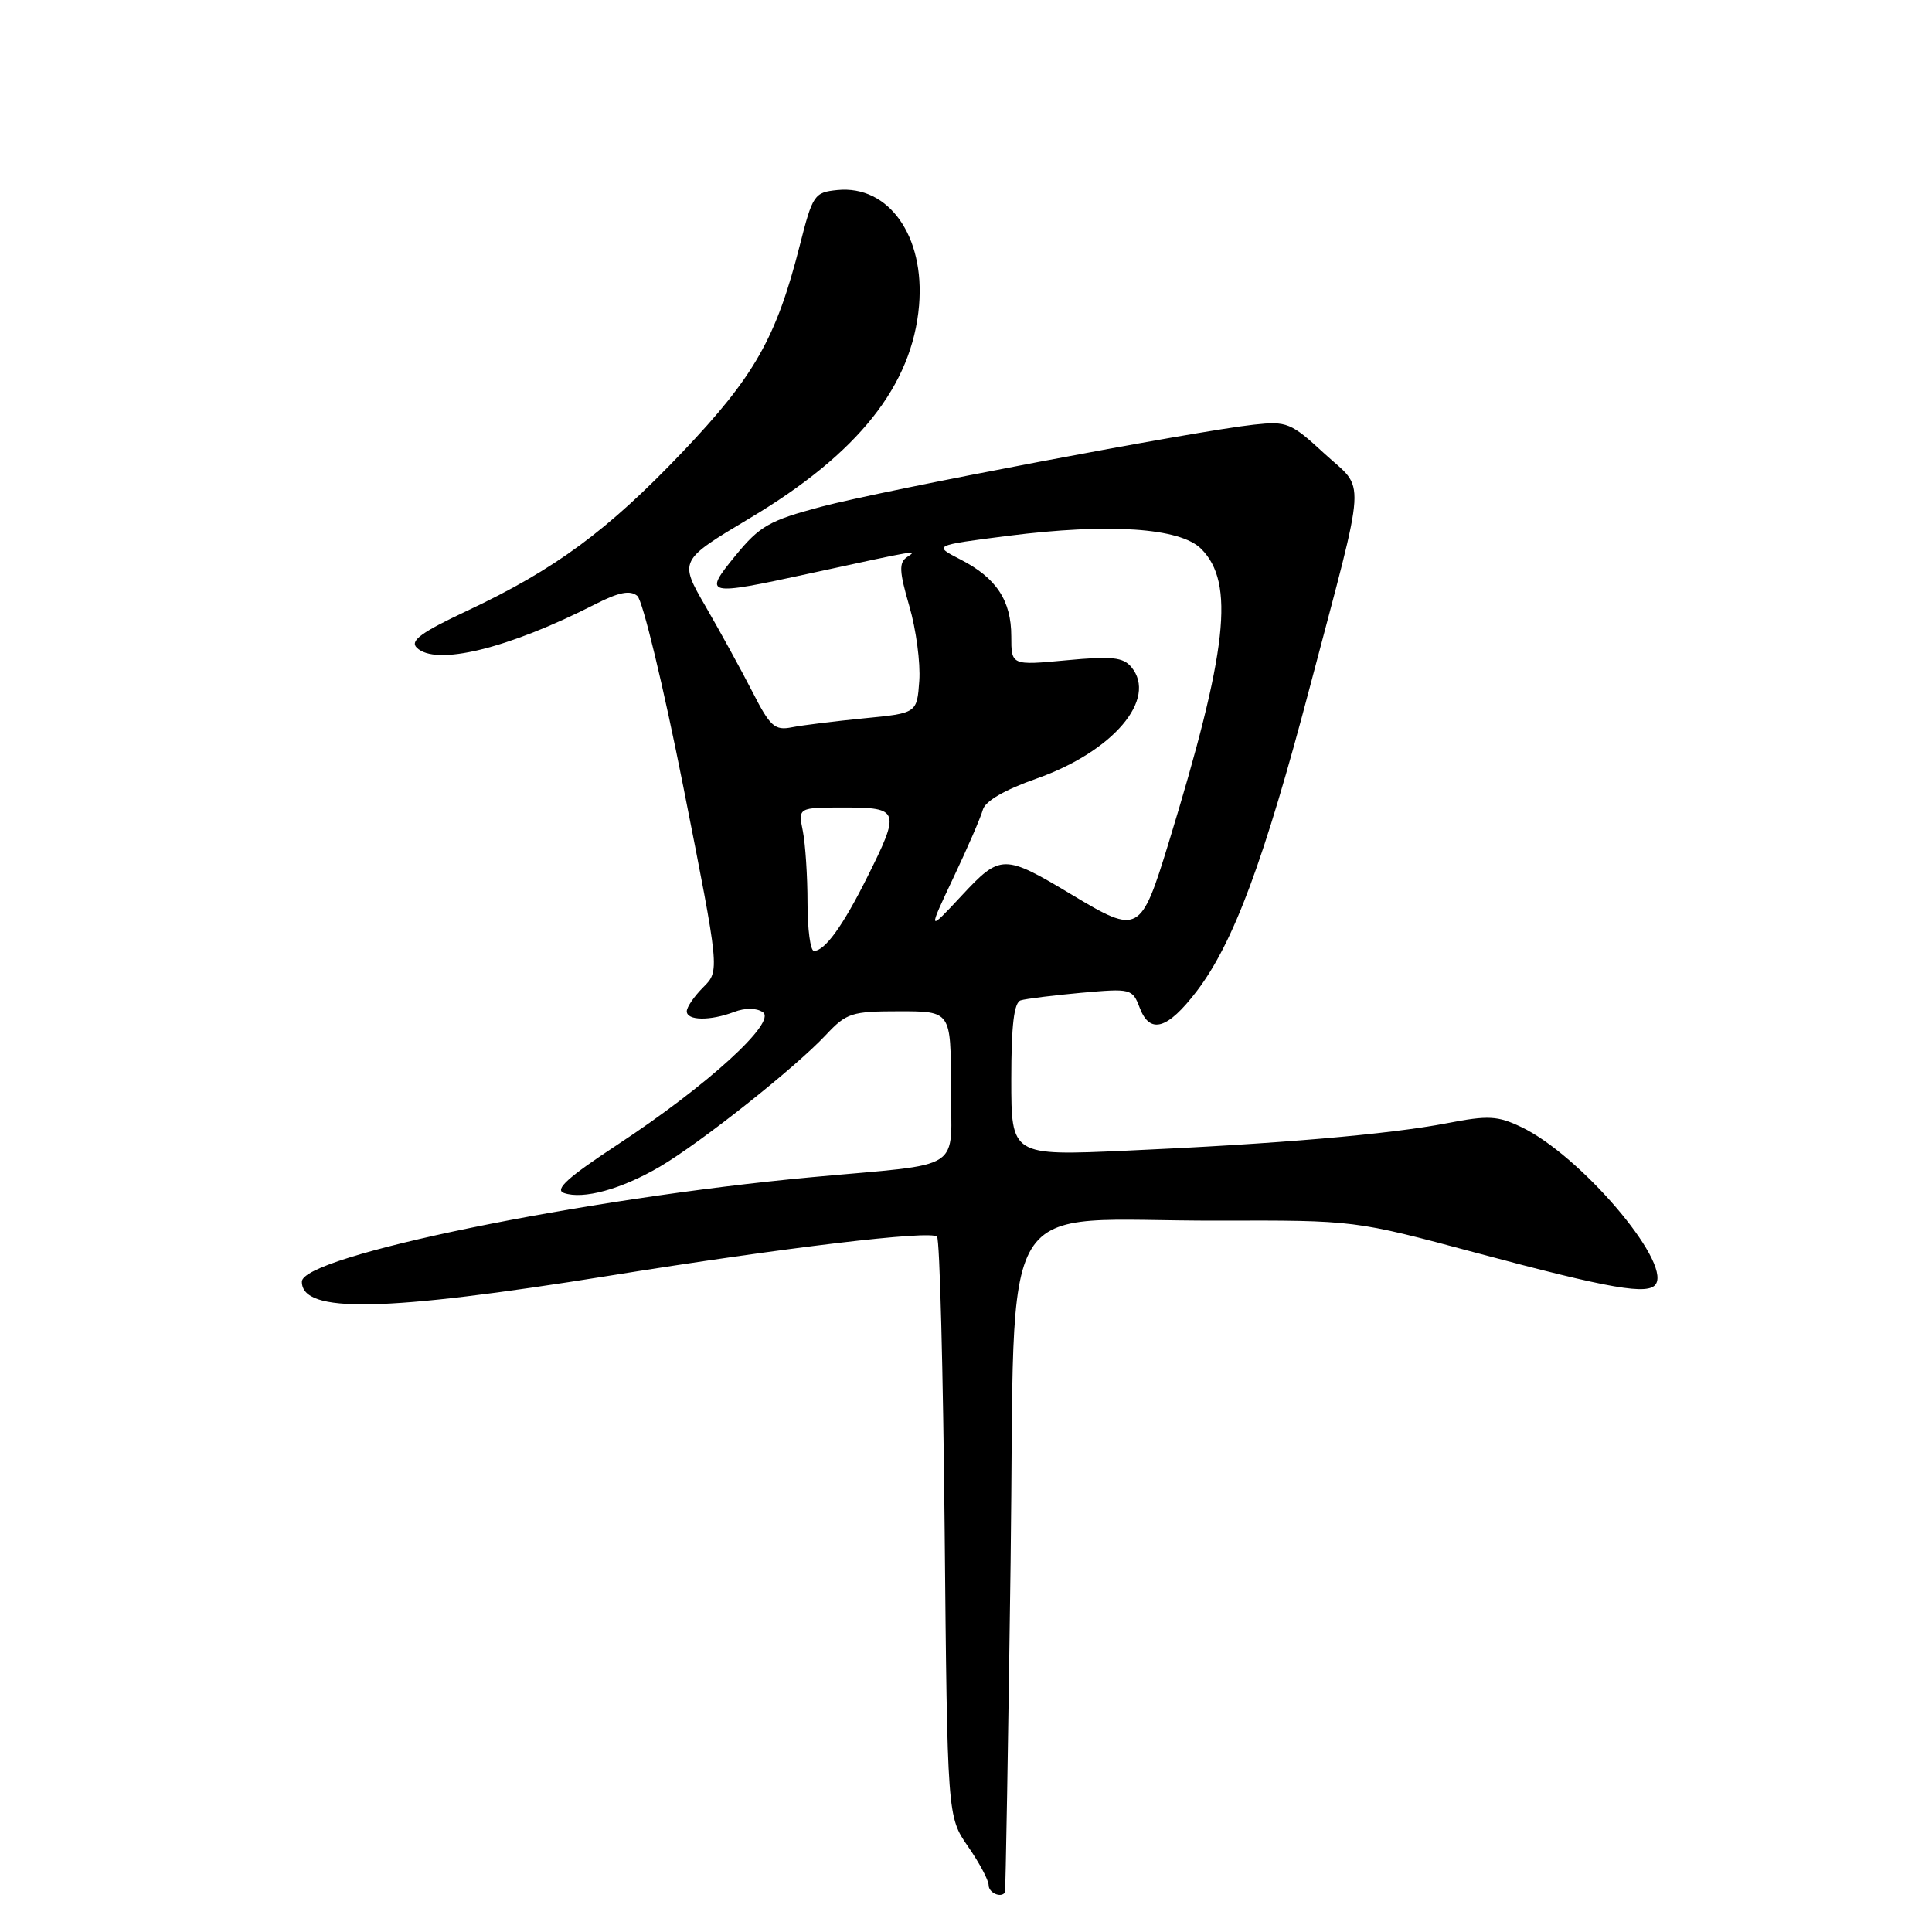 <?xml version="1.0" encoding="UTF-8" standalone="no"?>
<!DOCTYPE svg PUBLIC "-//W3C//DTD SVG 1.1//EN" "http://www.w3.org/Graphics/SVG/1.1/DTD/svg11.dtd" >
<svg xmlns="http://www.w3.org/2000/svg" xmlns:xlink="http://www.w3.org/1999/xlink" version="1.1" viewBox="0 0 256 256">
 <g >
 <path fill="currentColor"
d=" M 133.16 250.75 C 133.25 250.61 133.59 230.94 133.91 207.03 C 134.59 156.56 131.39 161.82 161.50 161.74 C 179.50 161.69 179.50 161.69 195.50 165.98 C 213.49 170.80 218.47 171.66 219.42 170.13 C 221.33 167.04 209.29 153.01 201.58 149.34 C 198.44 147.84 197.20 147.77 191.74 148.83 C 184.04 150.31 169.28 151.58 149.25 152.47 C 134.00 153.15 134.00 153.15 134.00 143.04 C 134.00 135.83 134.36 132.83 135.25 132.55 C 135.94 132.34 139.54 131.89 143.26 131.55 C 149.87 130.96 150.05 131.00 151.02 133.54 C 152.37 137.09 154.70 136.41 158.57 131.34 C 163.45 124.94 167.50 114.06 173.62 90.82 C 181.18 62.12 181.00 65.17 175.48 60.09 C 171.06 56.01 170.52 55.79 166.15 56.27 C 158.45 57.10 117.06 64.95 108.79 67.15 C 101.95 68.97 100.67 69.69 97.47 73.60 C 93.12 78.91 93.47 78.99 107.26 75.99 C 121.91 72.81 121.62 72.86 120.18 73.82 C 119.10 74.55 119.15 75.71 120.49 80.31 C 121.39 83.40 121.98 87.85 121.81 90.21 C 121.50 94.50 121.50 94.50 114.50 95.18 C 110.65 95.56 106.34 96.09 104.93 96.37 C 102.66 96.82 102.05 96.28 99.71 91.69 C 98.25 88.84 95.46 83.75 93.51 80.38 C 89.97 74.27 89.97 74.27 99.37 68.65 C 113.71 60.10 120.88 51.08 121.78 40.47 C 122.56 31.28 117.76 24.50 110.95 25.18 C 107.90 25.49 107.68 25.80 105.98 32.50 C 102.87 44.76 99.97 49.88 90.42 59.91 C 80.53 70.30 73.53 75.46 61.90 80.93 C 55.83 83.78 54.30 84.90 55.21 85.81 C 57.70 88.30 67.30 85.97 78.89 80.05 C 82.01 78.46 83.50 78.17 84.45 78.96 C 85.16 79.55 87.91 90.96 90.56 104.33 C 95.37 128.63 95.37 128.63 93.19 130.81 C 91.98 132.02 91.00 133.45 91.00 134.00 C 91.00 135.25 94.10 135.29 97.27 134.09 C 98.74 133.53 100.22 133.54 101.08 134.12 C 102.99 135.40 93.72 143.85 81.81 151.68 C 75.23 156.01 73.44 157.63 74.73 158.08 C 77.27 158.97 82.33 157.58 87.42 154.60 C 92.81 151.44 105.36 141.49 109.44 137.13 C 112.17 134.22 112.84 134.00 119.19 134.00 C 126.00 134.00 126.00 134.00 126.00 143.95 C 126.00 155.47 128.15 154.08 107.50 155.99 C 77.34 158.78 40.00 166.43 40.00 169.83 C 40.00 174.06 50.82 173.85 80.81 169.03 C 104.07 165.29 123.29 163.00 124.16 163.86 C 124.52 164.21 124.97 181.65 125.17 202.60 C 125.53 240.71 125.53 240.71 128.26 244.66 C 129.77 246.83 131.00 249.15 131.00 249.80 C 131.00 250.81 132.65 251.54 133.16 250.75 Z  M 107.00 119.62 C 107.00 116.12 106.72 111.84 106.38 110.12 C 105.75 107.00 105.75 107.00 111.88 107.00 C 119.20 107.00 119.33 107.40 114.89 116.28 C 111.66 122.74 109.29 126.00 107.85 126.00 C 107.38 126.00 107.00 123.13 107.00 119.62 Z  M 126.33 116.30 C 128.21 112.34 129.96 108.29 130.23 107.30 C 130.54 106.15 133.11 104.66 137.34 103.17 C 147.48 99.59 153.42 92.62 149.91 88.39 C 148.82 87.08 147.31 86.92 141.30 87.49 C 134.00 88.17 134.00 88.17 134.00 84.31 C 134.00 79.57 132.01 76.56 127.26 74.13 C 123.64 72.27 123.64 72.27 133.58 71.00 C 146.97 69.30 156.37 69.93 159.16 72.72 C 163.66 77.22 162.66 86.21 154.83 111.75 C 151.17 123.68 150.84 123.85 142.13 118.62 C 133.01 113.14 132.58 113.14 127.43 118.67 C 122.93 123.50 122.93 123.50 126.33 116.30 Z "/>
</g>
</svg>